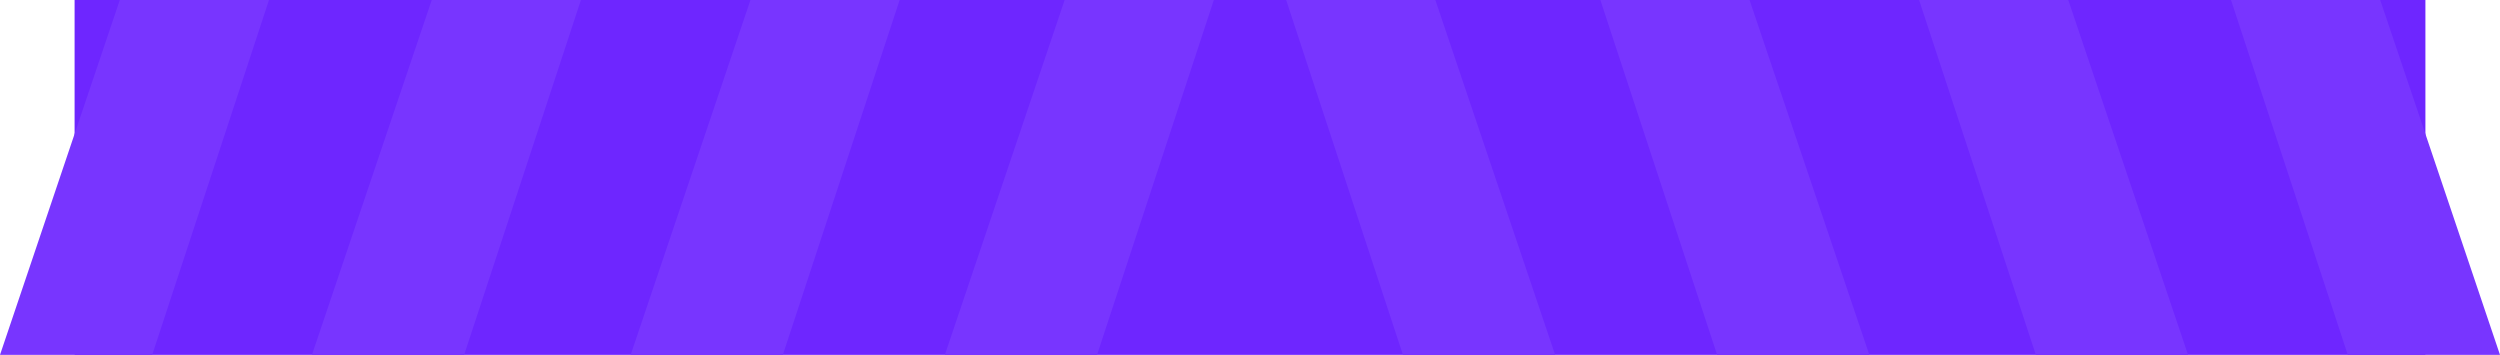 <svg version="1.1" xmlns="http://www.w3.org/2000/svg" xmlns:xlink="http://www.w3.org/1999/xlink" width="1106" height="157" viewBox="0,0,1106,157"><g transform="translate(313.4,-229.4)"><g data-paper-data="{&quot;isPaintingLayer&quot;:true}" fill-rule="nonzero" stroke="none" stroke-width="0" stroke-linecap="butt" stroke-linejoin="miter" stroke-miterlimit="10" stroke-dasharray="" stroke-dashoffset="0" style="mix-blend-mode: normal"><g><path d="M-280.4,386.4v-157h520v157z" fill="#6e26ff"/><path d="M171.933,386.4l51.667,-157h-66l-53,157z" fill="#7835ff"/><path d="M32.933,386.4l51.667,-157h-66l-53,157z" fill="#7835ff"/><path d="M-108.067,386.4l51.667,-157h-66l-53,157z" fill="#7835ff"/><path d="M-246.067,386.4l51.667,-157h-66l-53,157z" fill="#7835ff"/></g><g data-paper-data="{&quot;index&quot;:null}"><path d="M239.6,386.4v-157h520v157z" fill="#6e26ff"/><path d="M307.267,386.4l-51.667,-157h66l53,157z" fill="#7835ff"/><path d="M446.267,386.4l-51.667,-157h66l53,157z" fill="#7835ff"/><path d="M587.267,386.4l-51.667,-157h66l53,157z" fill="#7835ff"/><path d="M725.267,386.4l-51.667,-157h66l53,157z" fill="#7835ff"/></g></g></g></svg>